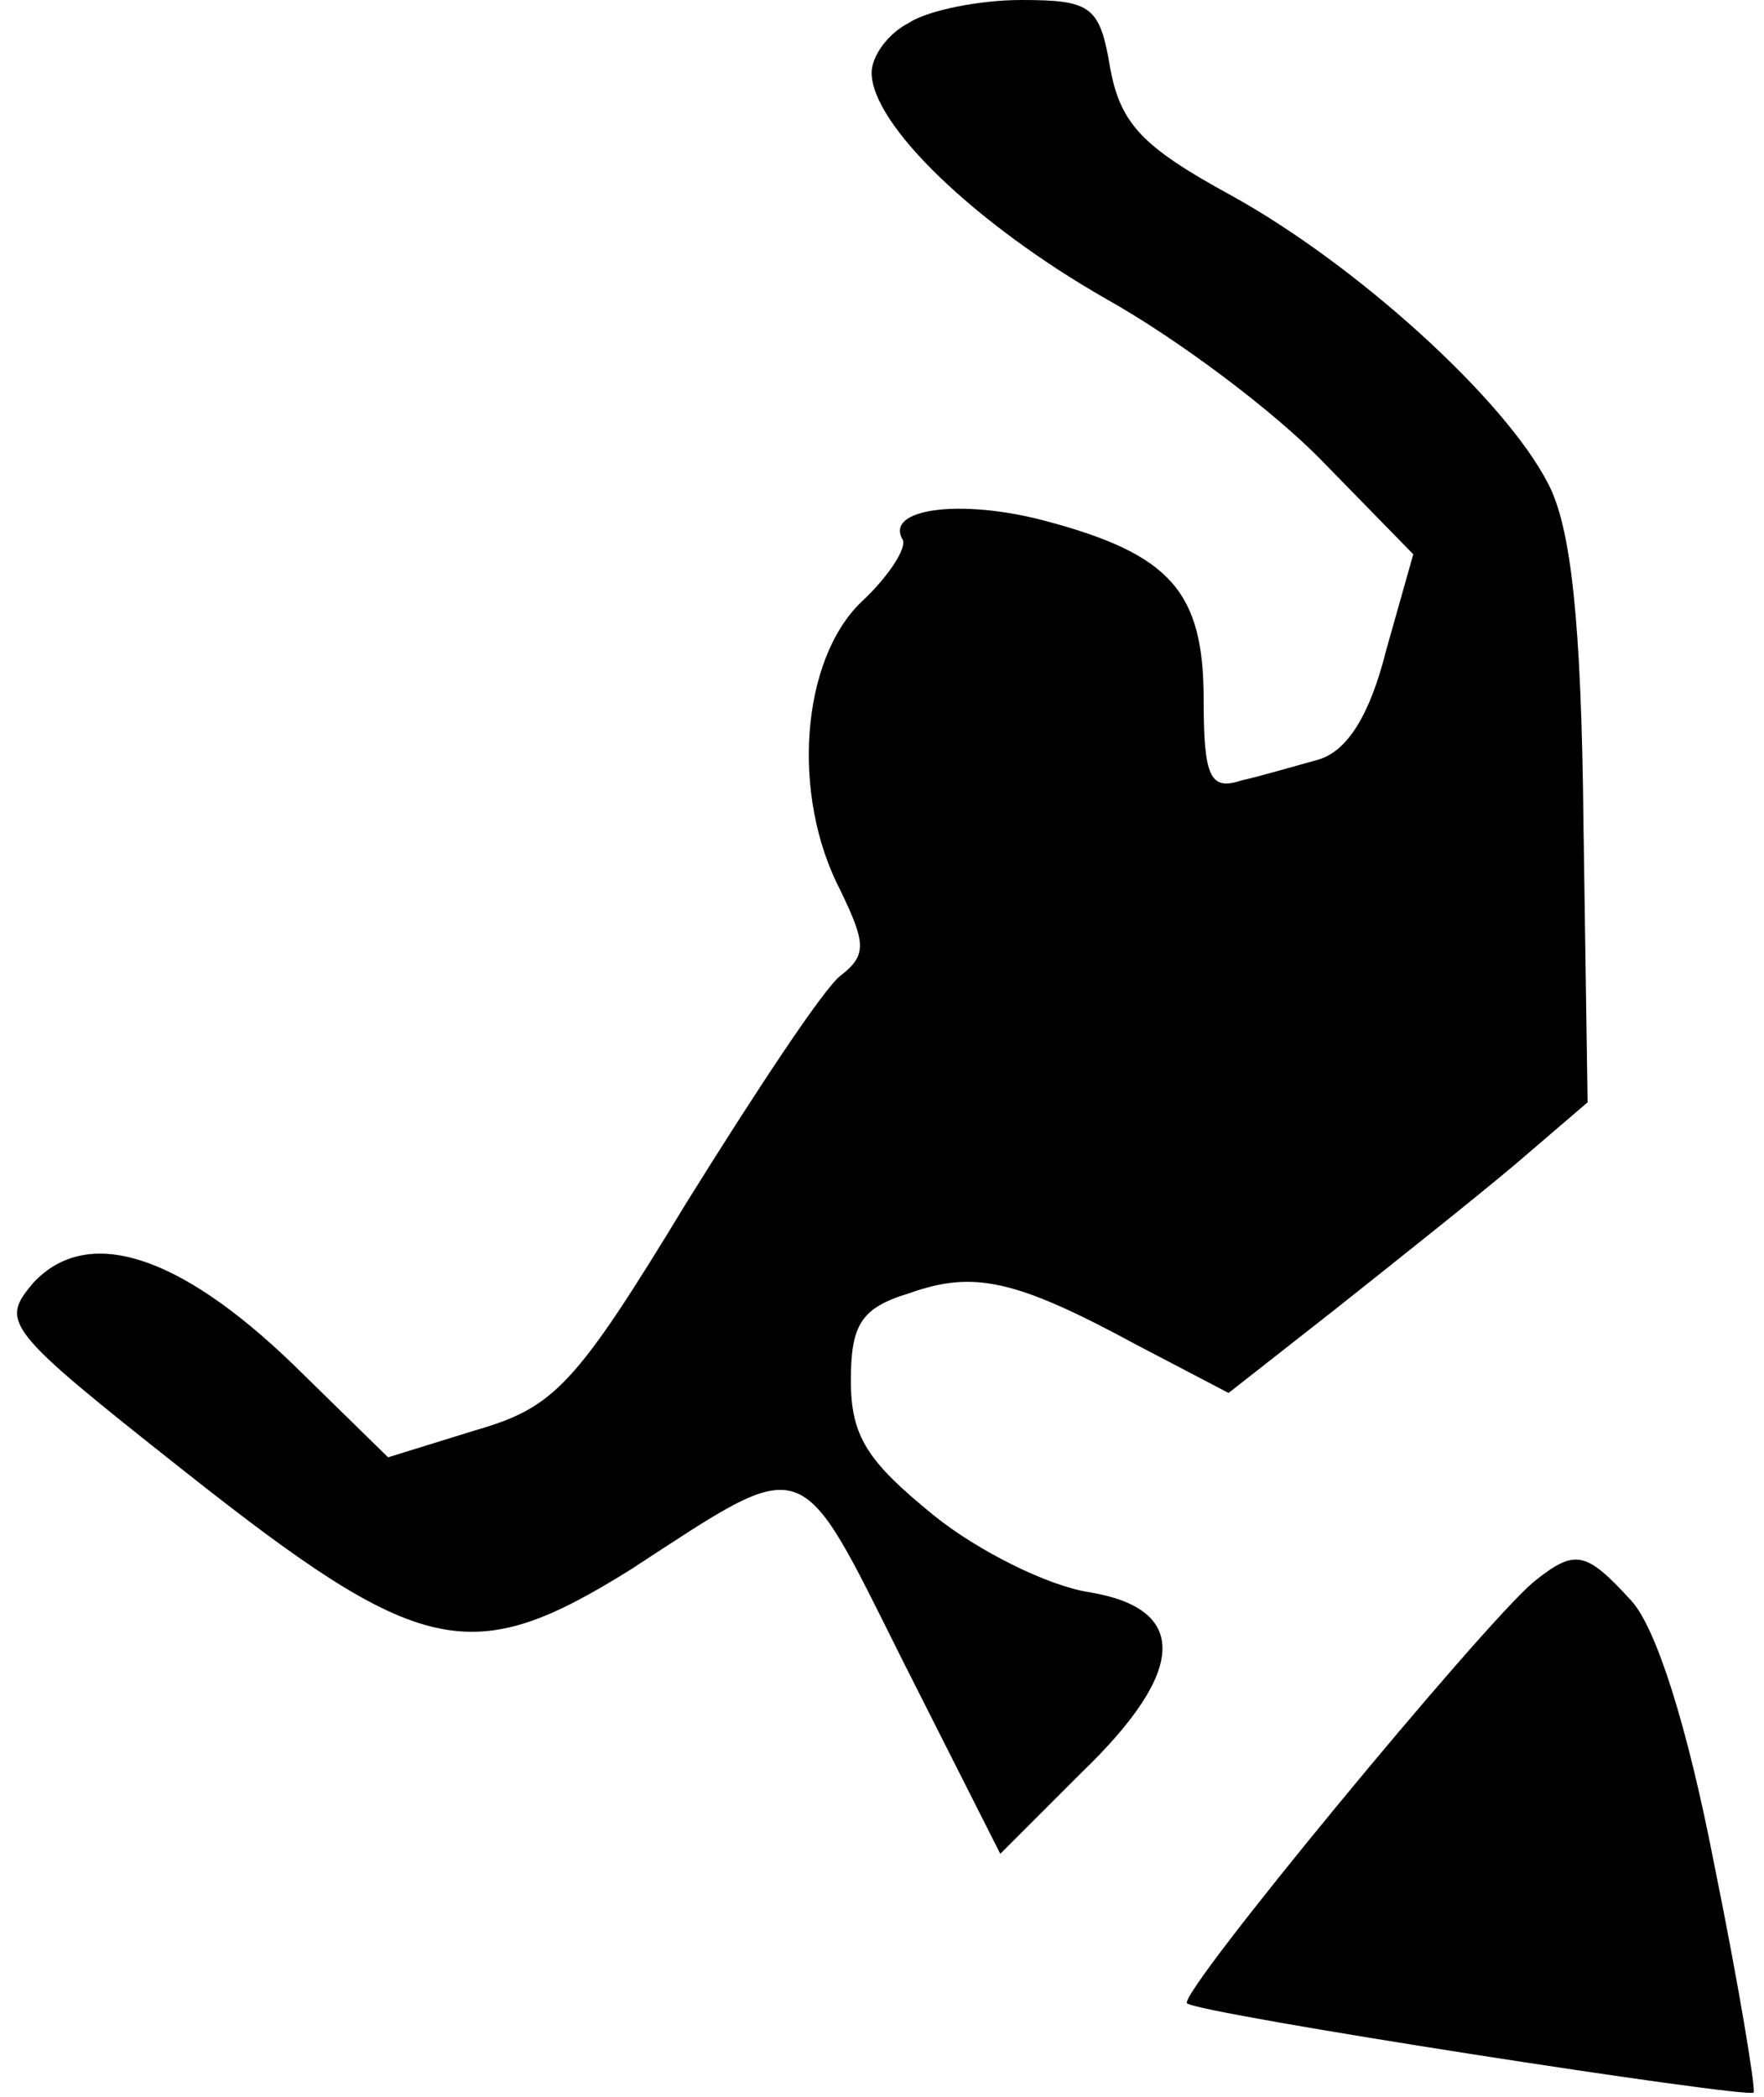 <?xml version="1.0" standalone="no"?>
<!DOCTYPE svg PUBLIC "-//W3C//DTD SVG 20010904//EN"
 "http://www.w3.org/TR/2001/REC-SVG-20010904/DTD/svg10.dtd">
<svg version="1.0" xmlns="http://www.w3.org/2000/svg"
 width="85pt" height="101pt" viewBox="0 0 85 101"
 preserveAspectRatio="xMidYMid meet">
<g transform="translate(0,101) scale(0.1,-0.1)"
fill="#000000" stroke="none">
<path fill="#000000" stroke="none" d="M438 999 c-10 -5 -18 -16 -18 -24 0
-25 50 -73 113 -109 34 -19 81 -54 105 -79 l43 -44 -13 -46 c-8 -32 -19 -49
-33 -53 -11 -3 -28 -8 -37 -10 -15 -5 -18 2 -18 39 0 52 -16 70 -76 86 -41 11
-78 6 -69 -9 2 -4 -7 -18 -20 -30 -29 -28 -34 -93 -10 -139 12 -25 13 -31 0
-41 -8 -6 -41 -56 -74 -109 -54 -89 -64 -99 -102 -110 l-42 -13 -46 45 c-55
53 -99 67 -125 39 -16 -19 -14 -22 72 -90 115 -91 139 -96 216 -48 86 56 80
58 131 -44 l47 -93 39 39 c51 49 52 79 4 87 -20 3 -54 20 -75 37 -32 26 -40
38 -40 65 0 27 5 35 28 42 31 11 51 7 110 -25 l44 -23 51 40 c29 23 68 54 87
70 l35 30 -2 135 c-1 97 -6 142 -17 163 -21 41 -93 106 -153 139 -42 23 -53
34 -58 61 -5 30 -9 33 -43 33 -20 0 -45 -5 -54 -11z"/>
<path fill="#000000" stroke="none" d="M739 248 c-25 -21 -172 -199 -167 -203
5 -5 270 -46 273 -43 1 2 -7 51 -19 110 -13 67 -28 114 -40 127 -22 24 -27 25
-47 9z"/>
</g>
</svg>
